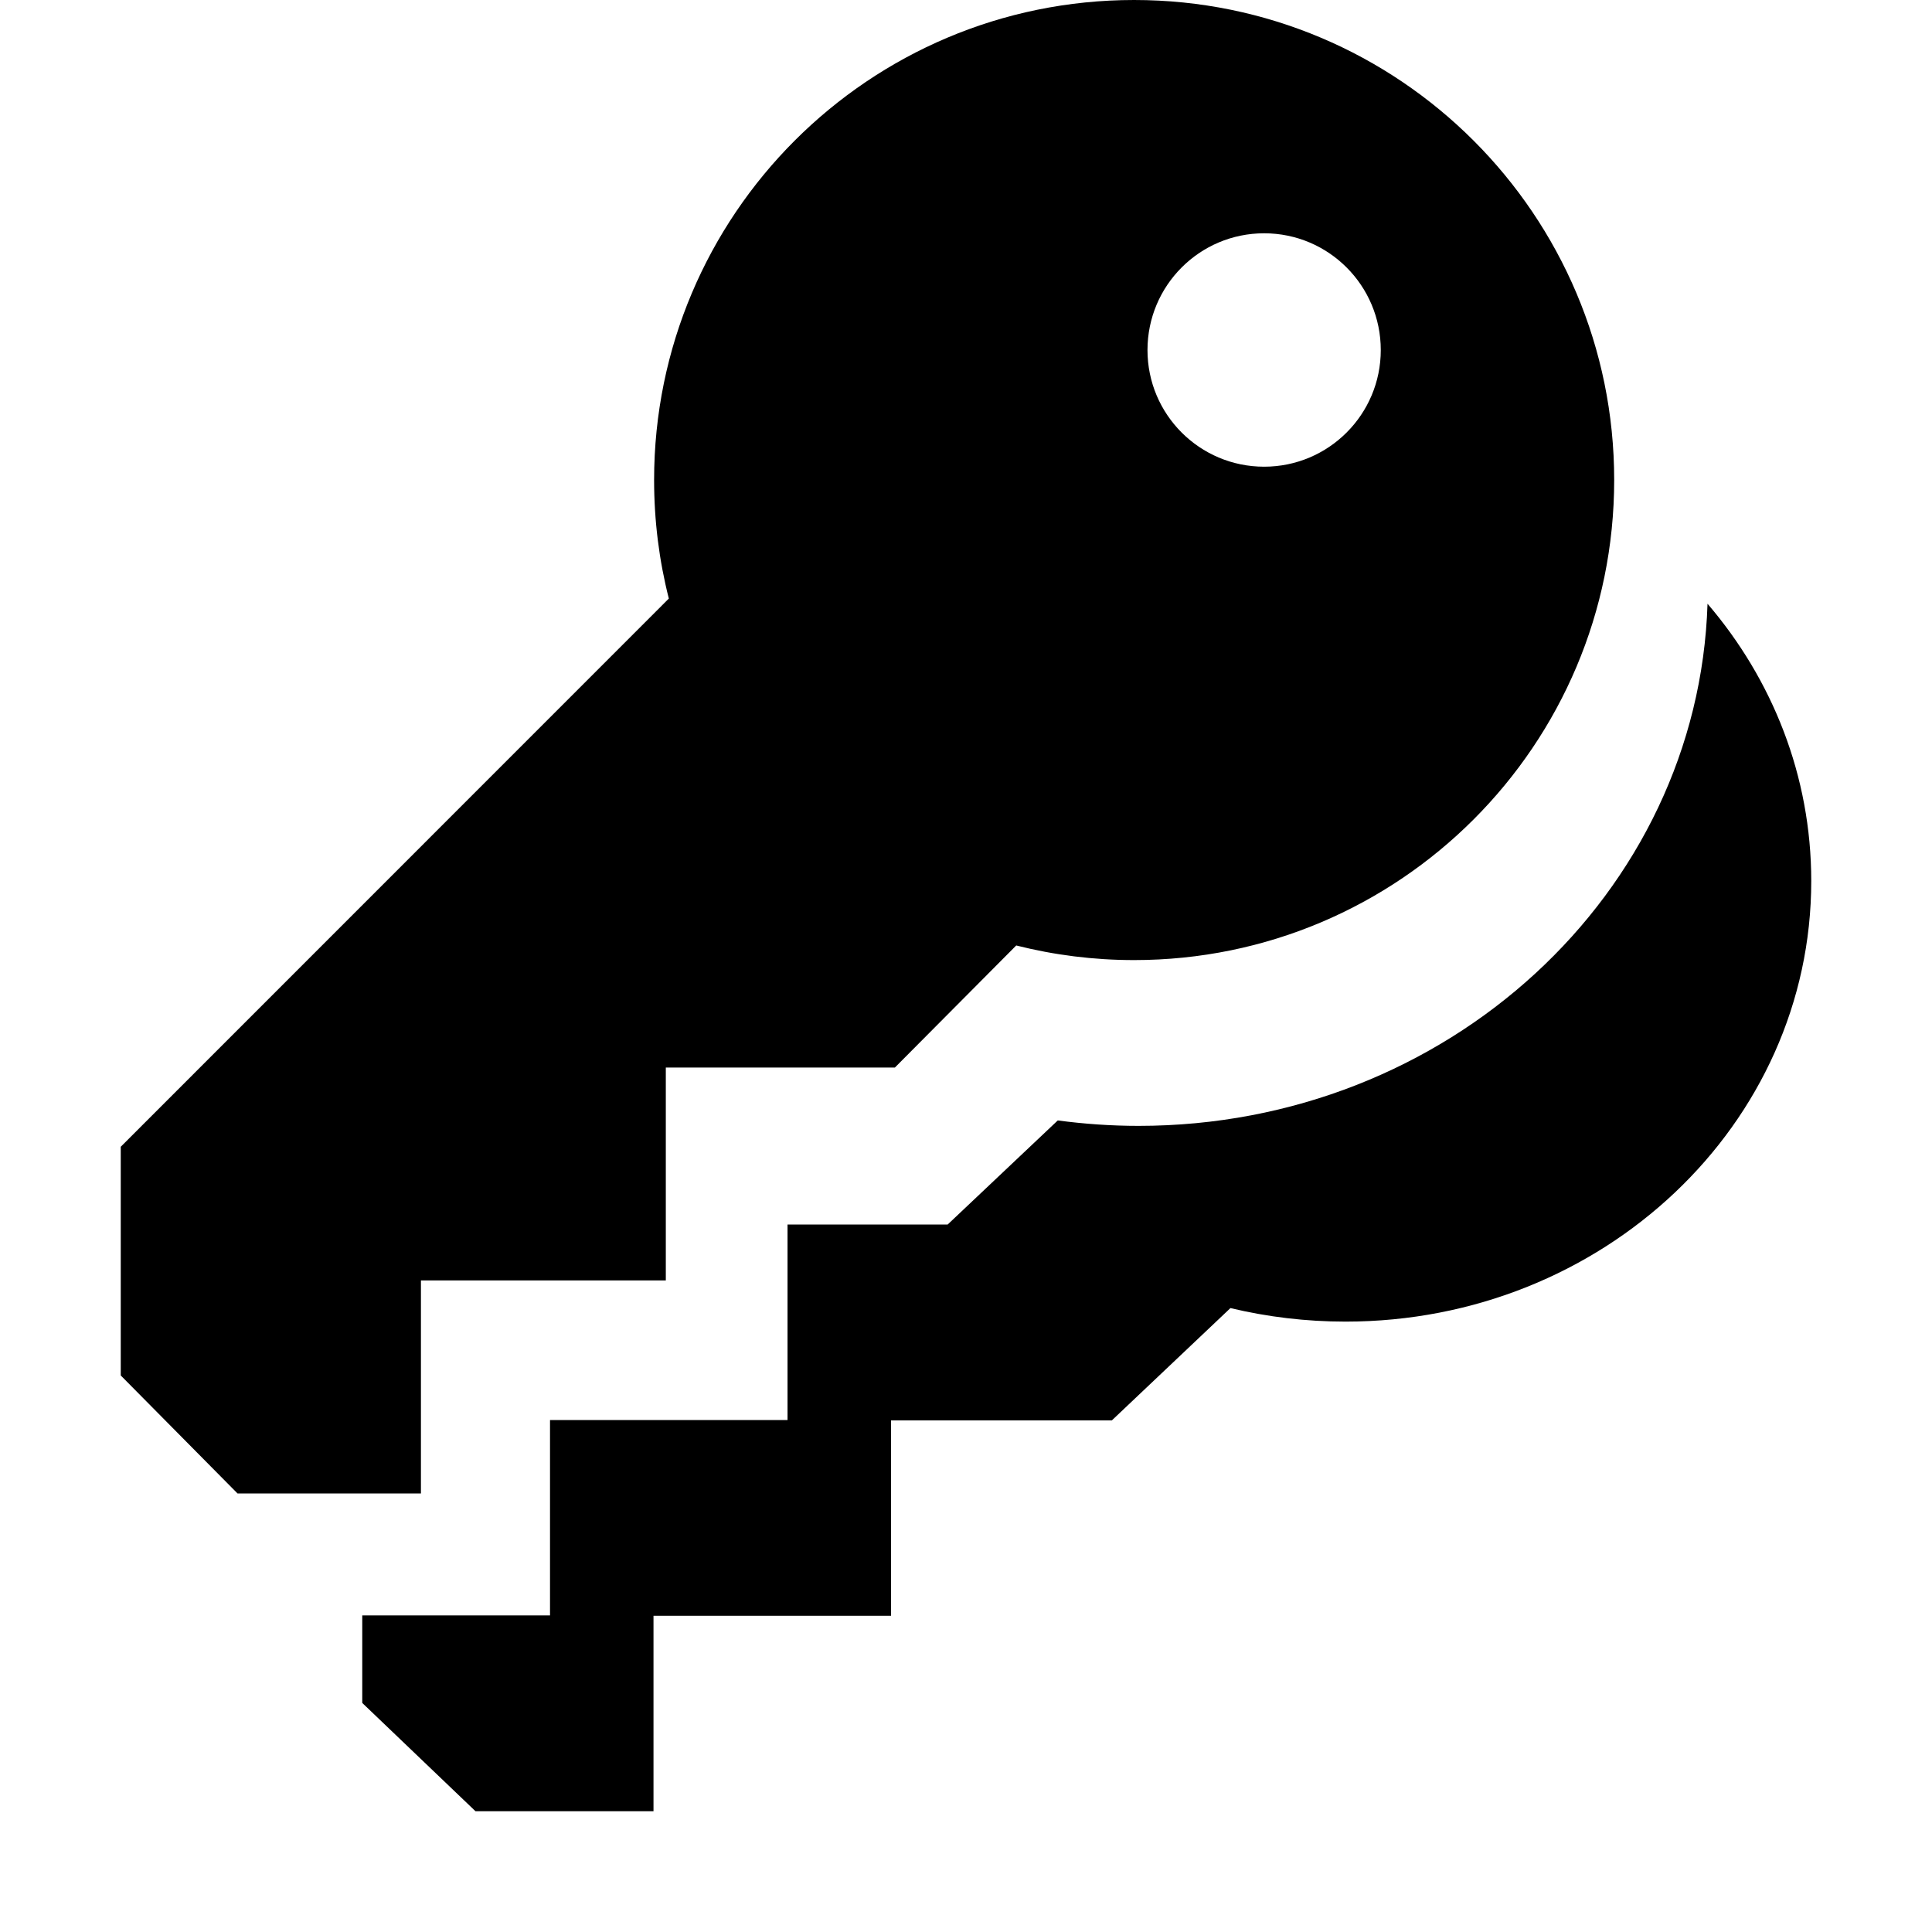 <svg width="16" height="16" viewBox="0 0 16 16" data-path-count="1" xmlns="http://www.w3.org/2000/svg">
<path data-path-style="onLight" fill-rule="evenodd" clip-rule="evenodd" d="M9.392 7.951C11.588 7.951 13.368 6.171 13.368 3.975C13.368 1.78 11.588 0 9.392 0C7.197 0 5.417 1.78 5.417 3.975C5.417 4.314 5.459 4.643 5.539 4.957L1 9.497V11.391L1.967 12.368H3.486L3.486 12.368V10.604H5.514V8.841H7.411L8.416 7.83C8.729 7.909 9.056 7.951 9.392 7.951ZM10.469 3.865C11.003 3.865 11.435 3.432 11.435 2.899C11.435 2.365 11.003 1.932 10.469 1.932C9.935 1.932 9.503 2.365 9.503 2.899C9.503 3.432 9.935 3.865 10.469 3.865ZM15 7.296C15 6.426 14.678 5.627 14.141 5C14.065 7.4 11.984 9.324 9.429 9.324C9.202 9.324 8.978 9.308 8.76 9.279L7.848 10.141H6.522V11.76H4.555V13.378H3V14.103L3.938 15H5.412V13.381H7.379V11.763H9.208L10.19 10.833C10.495 10.906 10.814 10.945 11.143 10.945C13.273 10.945 15 9.312 15 7.296Z" />
</svg>
